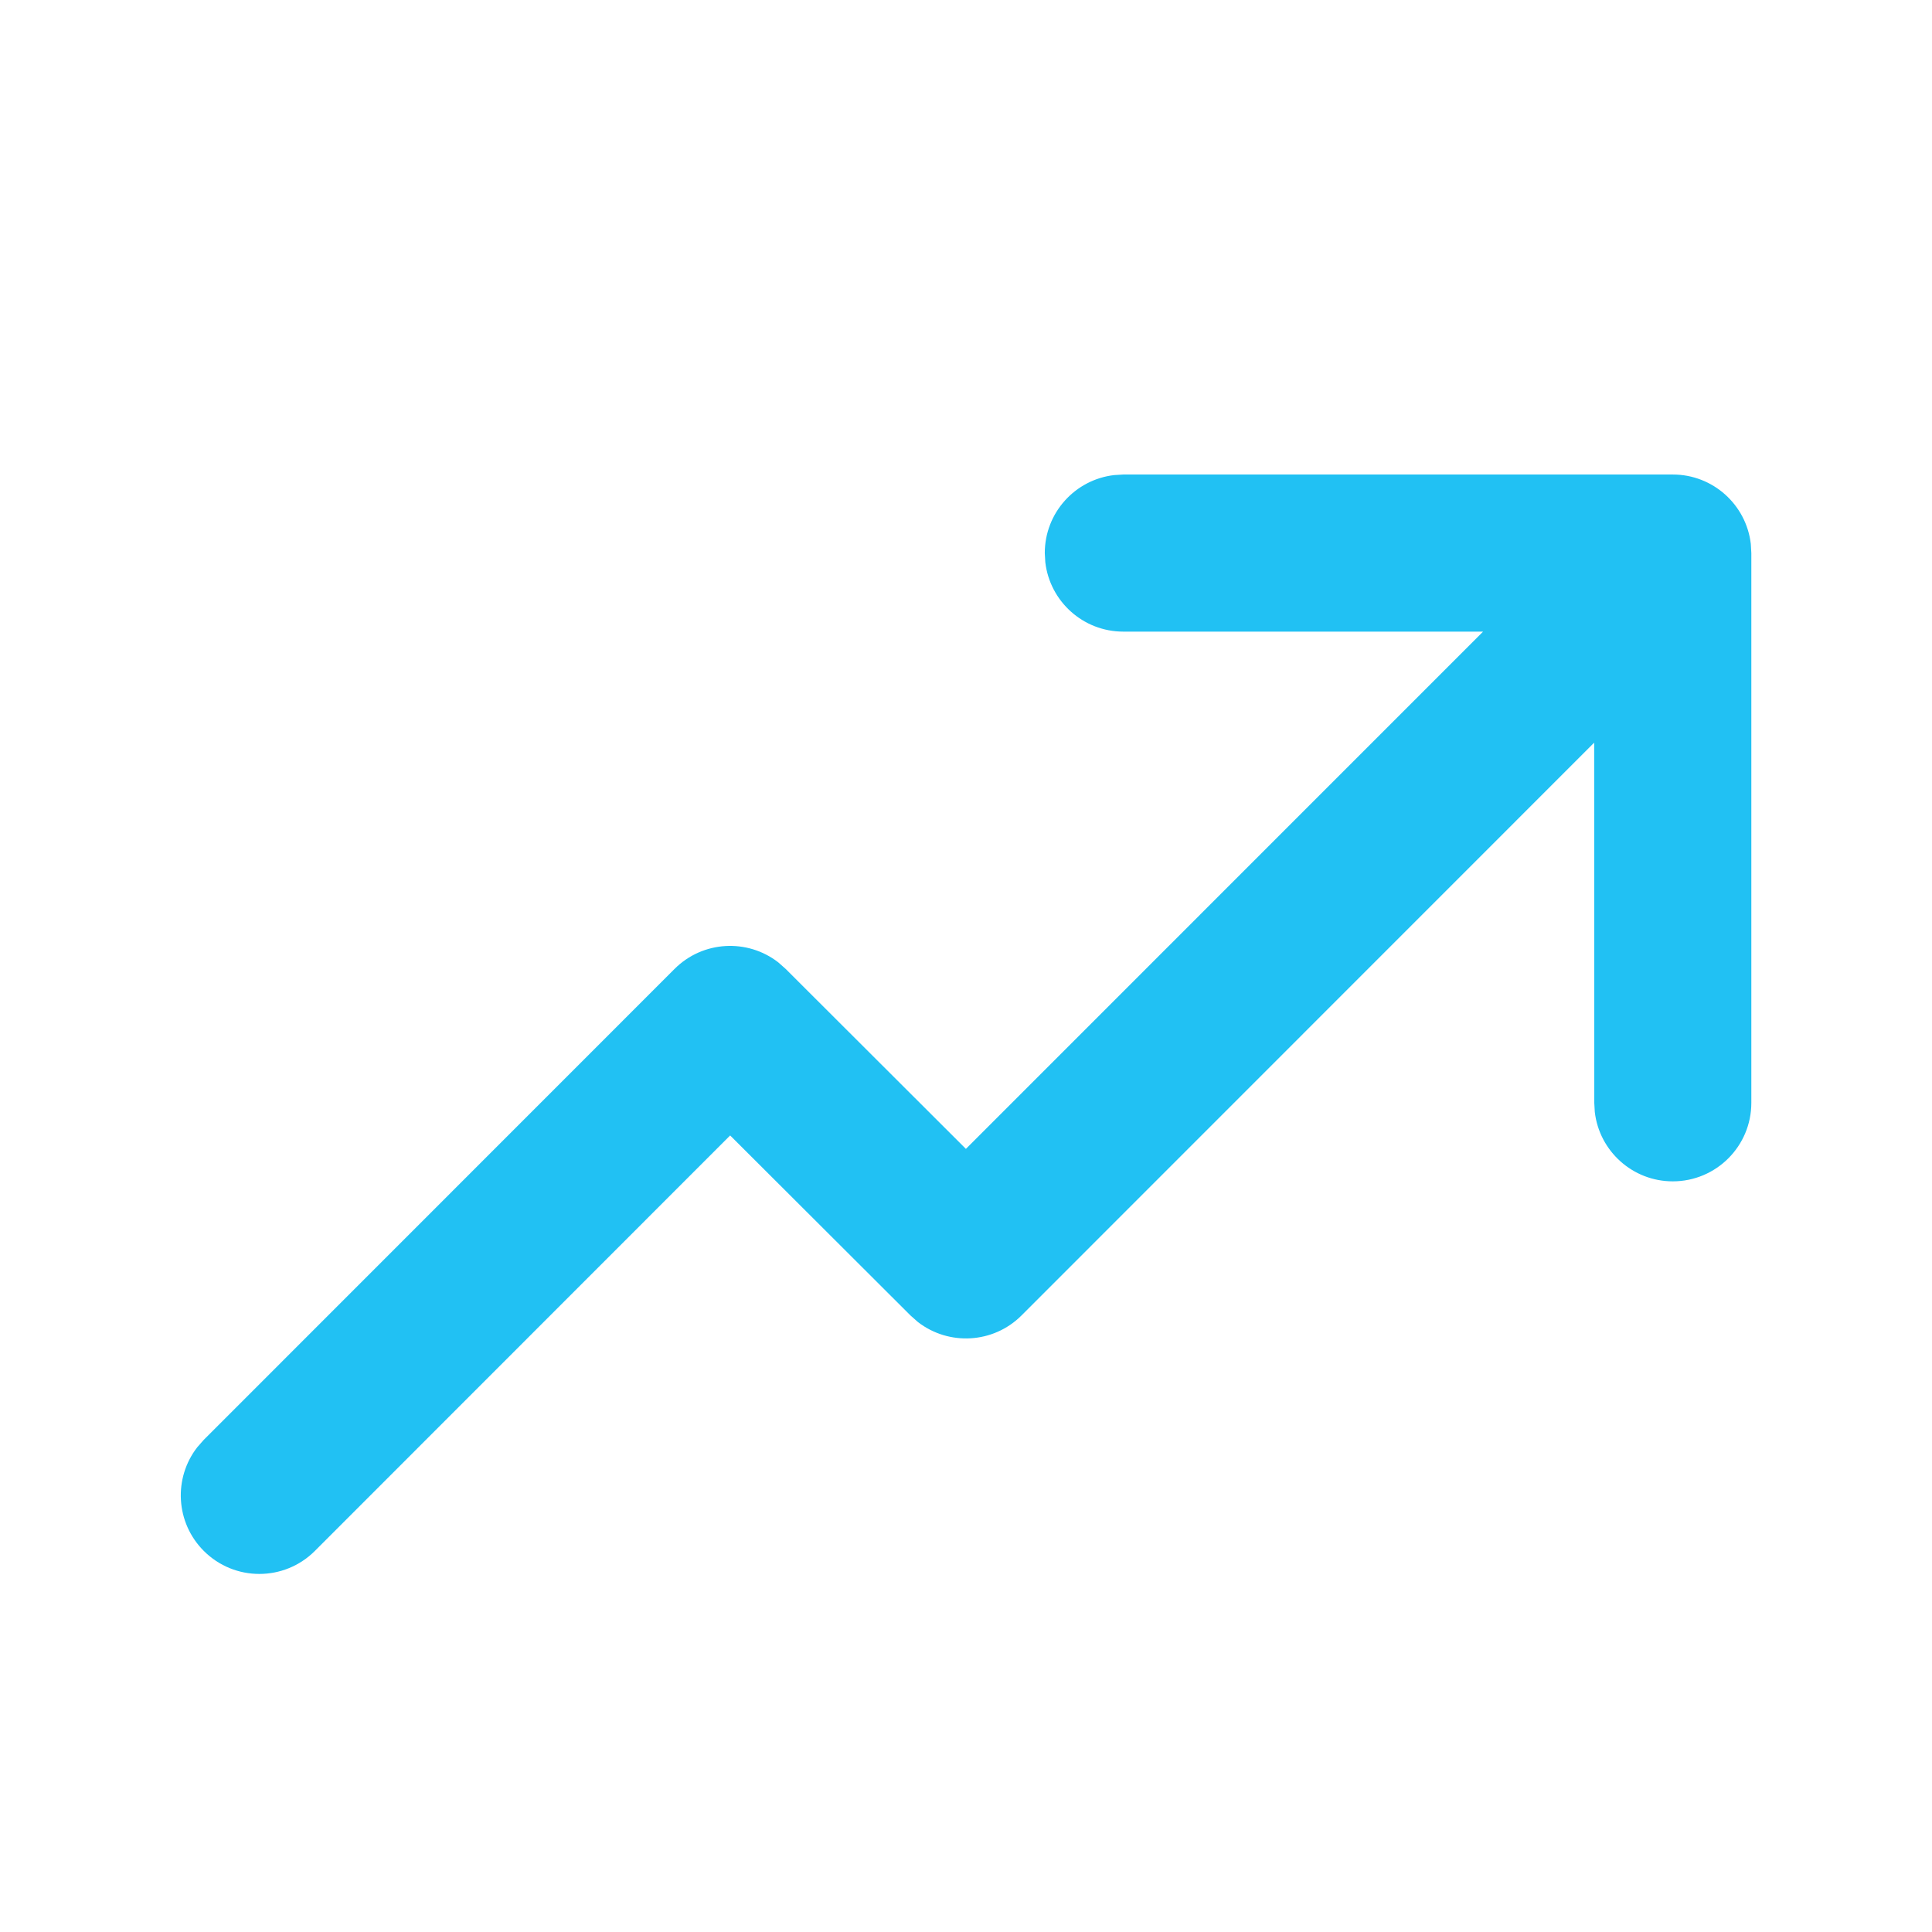 <svg width="41" height="41" viewBox="0 0 41 41" fill="none" xmlns="http://www.w3.org/2000/svg">
<path d="M23.838 10.07H35.499C36.354 10.07 37.059 10.714 37.155 11.543L37.166 11.737V23.404C37.166 24.324 36.42 25.07 35.499 25.07C34.645 25.07 33.94 24.427 33.844 23.598L33.833 23.404L33.831 15.76L21.678 27.916C21.078 28.516 20.133 28.562 19.479 28.055L19.322 27.916L15.495 24.096L6.682 32.913C6.031 33.564 4.976 33.564 4.325 32.913C3.724 32.312 3.678 31.367 4.186 30.713L4.324 30.556L14.315 20.562C14.916 19.961 15.861 19.915 16.515 20.422L16.672 20.561L20.498 24.381L31.473 13.404H23.838C22.983 13.404 22.279 12.76 22.183 11.931L22.172 11.737C22.172 10.882 22.815 10.178 23.644 10.082L23.838 10.07H35.499H23.838Z" fill="#21C1F3"/>
</svg>

